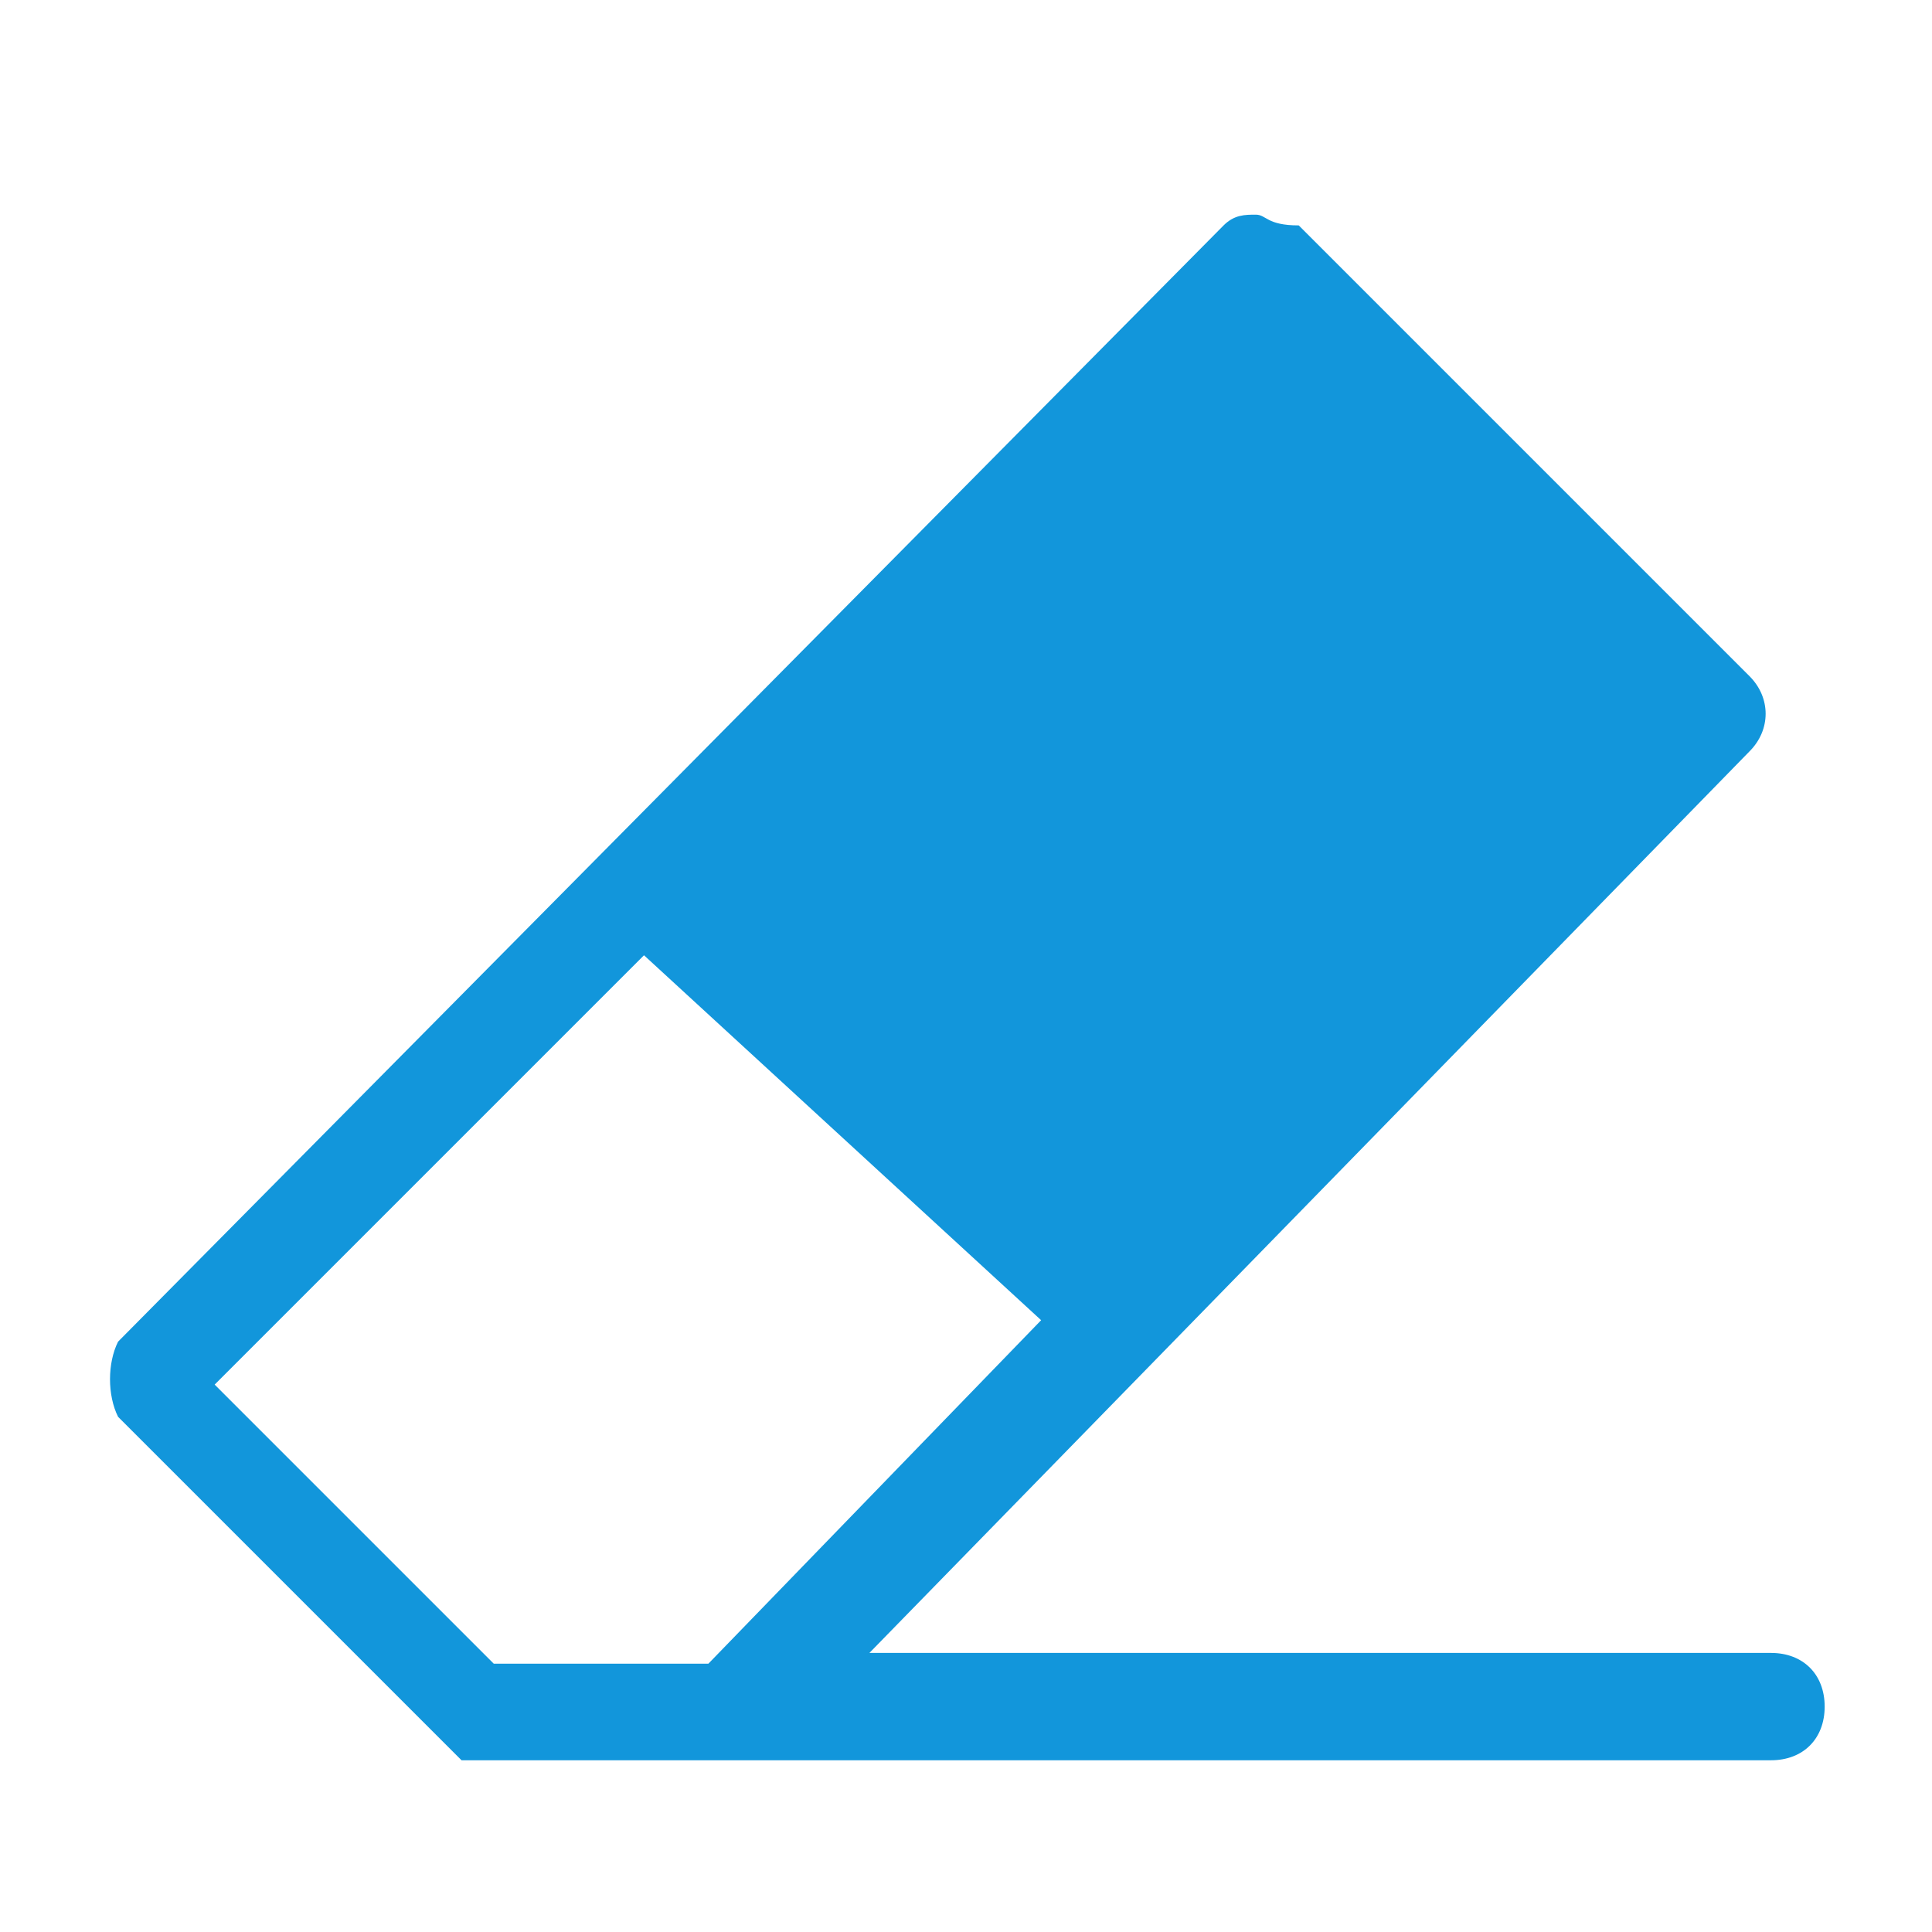 <?xml version="1.0" standalone="no"?><!DOCTYPE svg PUBLIC "-//W3C//DTD SVG 1.1//EN" "http://www.w3.org/Graphics/SVG/1.1/DTD/svg11.dtd"><svg class="icon" width="200px" height="200.00px" viewBox="0 0 1024 1024" version="1.1" xmlns="http://www.w3.org/2000/svg"><path d="M551.822 699.733l-176.356 182.044h-113.778L113.778 733.867l227.556-227.556 210.489 193.422z m113.778-585.956c-5.689 0-11.378 0-17.067 5.689L62.578 711.111c-5.689 11.378-5.689 28.444 0 39.822l182.044 182.044h694.044c17.067 0 28.444-11.378 28.444-28.444s-11.378-28.444-28.444-28.444H460.8L927.289 398.222c11.378-11.378 11.378-28.444 0-39.822l-238.933-238.933c-17.067 0-17.067-5.689-22.756-5.689z" fill="#1296db" /></svg>